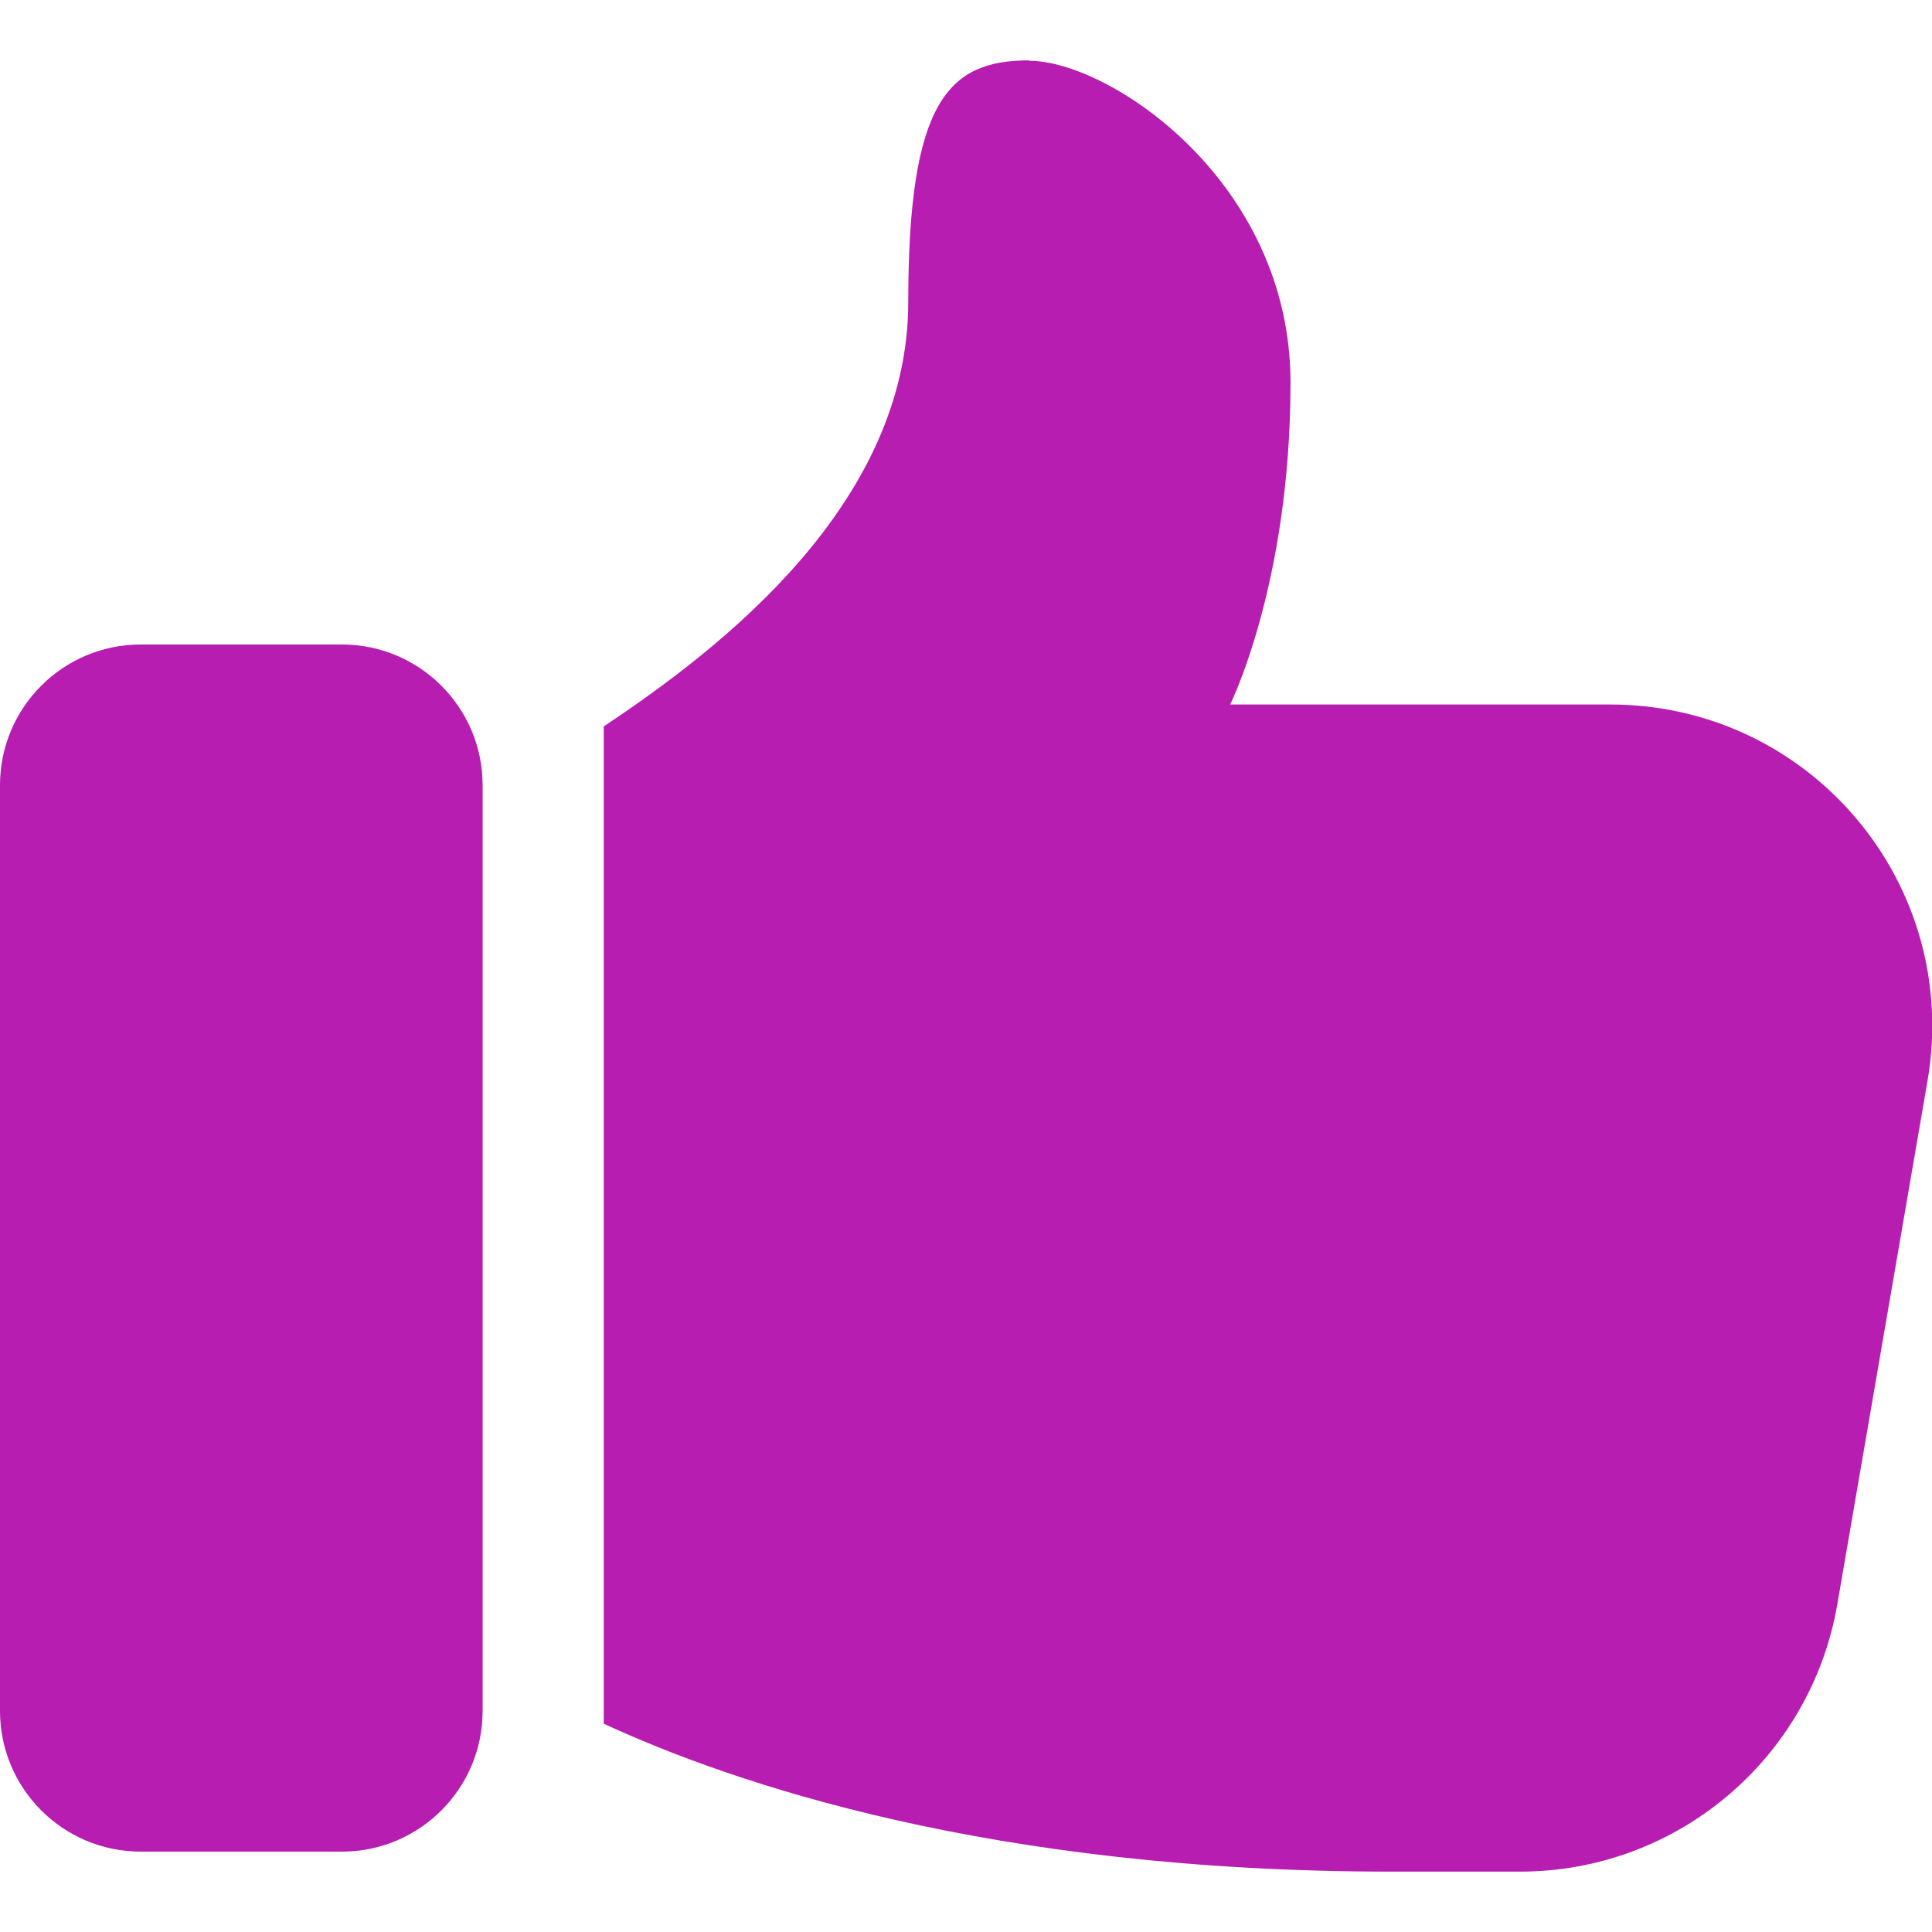 <?xml version="1.0" encoding="UTF-8"?>
<svg xmlns="http://www.w3.org/2000/svg" version="1.1" viewBox="0 0 512 512">
  <defs>
    <style>
      .cls-1 {
        fill: #b71db0;
      }
    </style>
  </defs>
  <!-- Generator: Adobe Illustrator 28.6.0, SVG Export Plug-In . SVG Version: 1.2.0 Build 709)  -->
  <g>
    <g id="Bold">
      <path class="cls-1" d="M37.3,490.7h53.3c20.6,0,37.3-16.7,37.3-37.3v-245.3c0-20.6-16.7-37.3-37.3-37.3h-53.3c-20.6,0-37.3,16.7-37.3,37.3v245.3c0,20.6,16.7,37.3,37.3,37.3Z"/>
      <path class="cls-1" d="M272.7,16c-21.3,0-32,10.7-32,64s-49.1,91.5-80.7,112.5v264.3c34.2,15.8,102.5,39.2,208.7,39.2h34.1c41.6,0,77-29.9,84.1-70.8l23.9-138.7c9-52.3-31.1-99.8-84.1-99.8h-100.7s16-32,16-85.3-48-85.3-69.3-85.3h0Z"/>
    </g>
  </g>
</svg>
